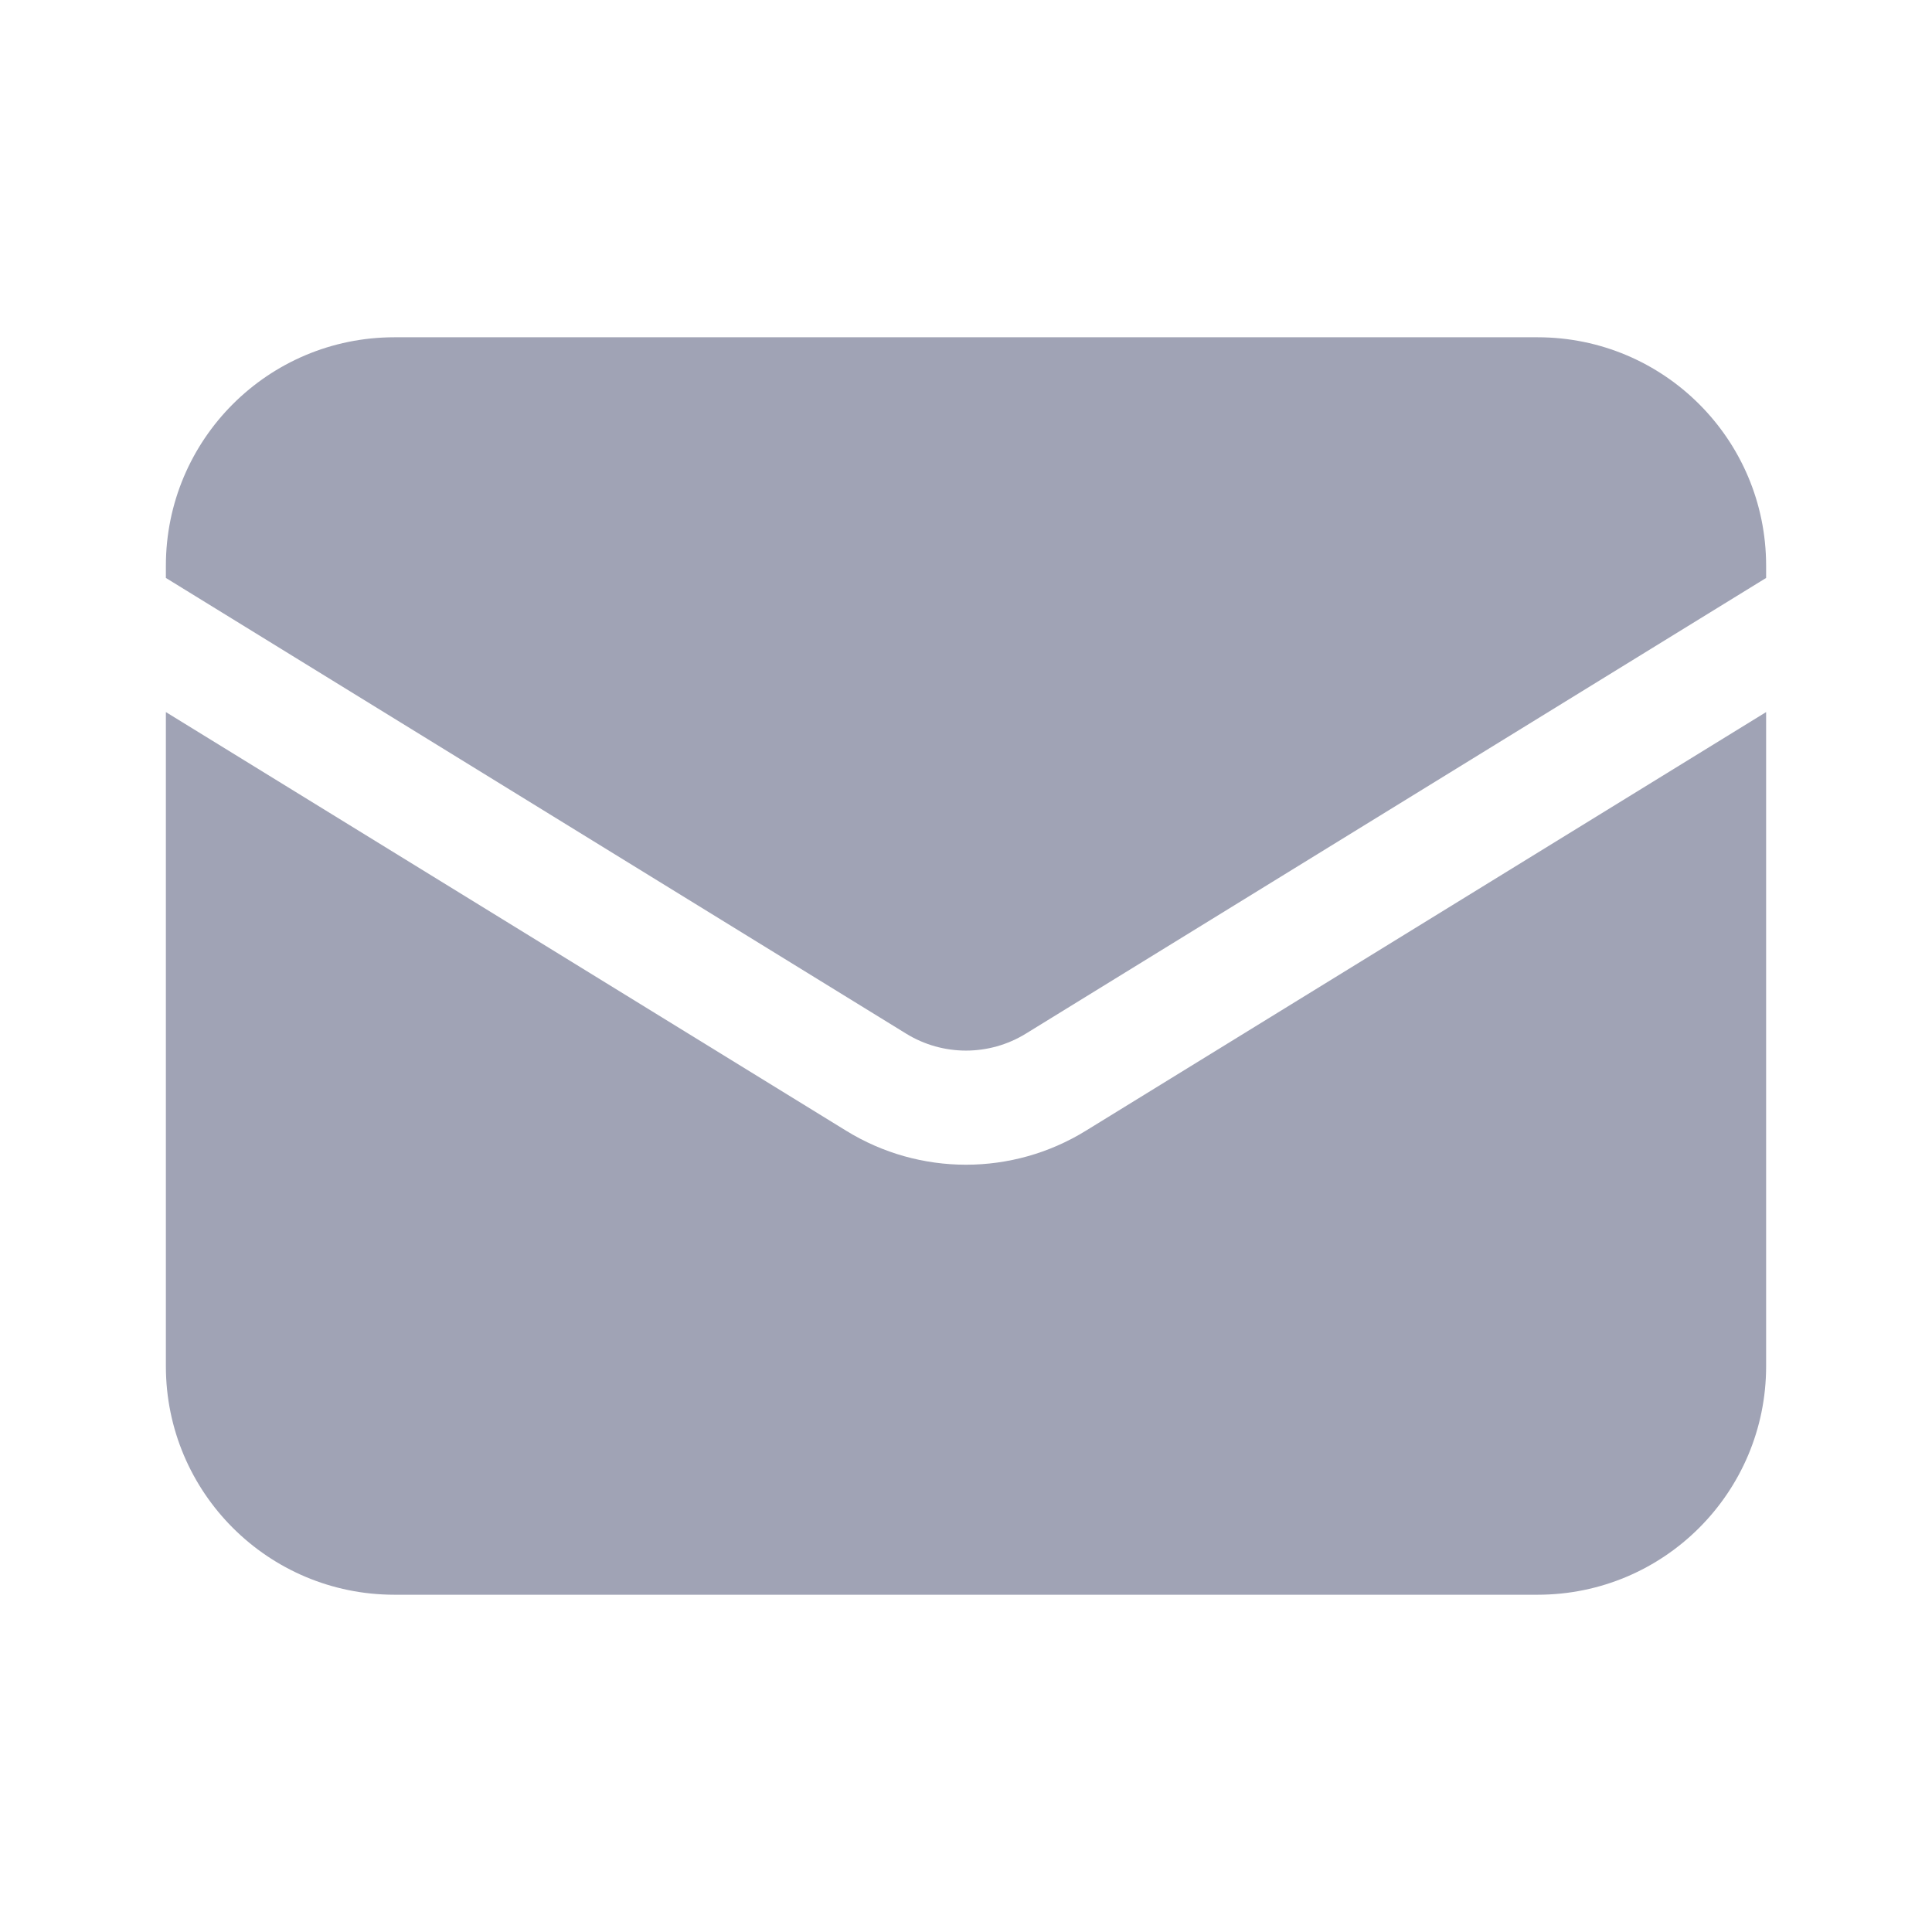 <?xml version="1.0" encoding="utf-8"?>
<!-- Generator: Adobe Illustrator 27.2.0, SVG Export Plug-In . SVG Version: 6.00 Build 0)  -->
<svg version="1.1" id="svg8" xmlns:svg="http://www.w3.org/2000/svg"
	 xmlns="http://www.w3.org/2000/svg" xmlns:xlink="http://www.w3.org/1999/xlink" x="0px" y="0px" viewBox="0 0 700 700"
	 style="enable-background:new 0 0 700 700;" xml:space="preserve">
<style type="text/css">
	.st0{fill:#A0A3B5;}
</style>
<g>
	<path class="st0" d="M60.1,258v237c0,45.8,37.1,82.8,82.8,82.8h414.2c45.8,0,82.8-37.1,82.8-82.8V258L393.4,409.7
		c-26.6,16.4-60.2,16.4-86.8,0L60.1,258z"/>
	<path class="st0" d="M639.9,209.4V205c0-45.8-37.1-82.8-82.8-82.8H142.9c-45.8,0-82.8,37.1-82.8,82.8v4.4l268.2,165.1
		c13.3,8.2,30.1,8.2,43.4,0L639.9,209.4z"/>
</g>
</svg>
